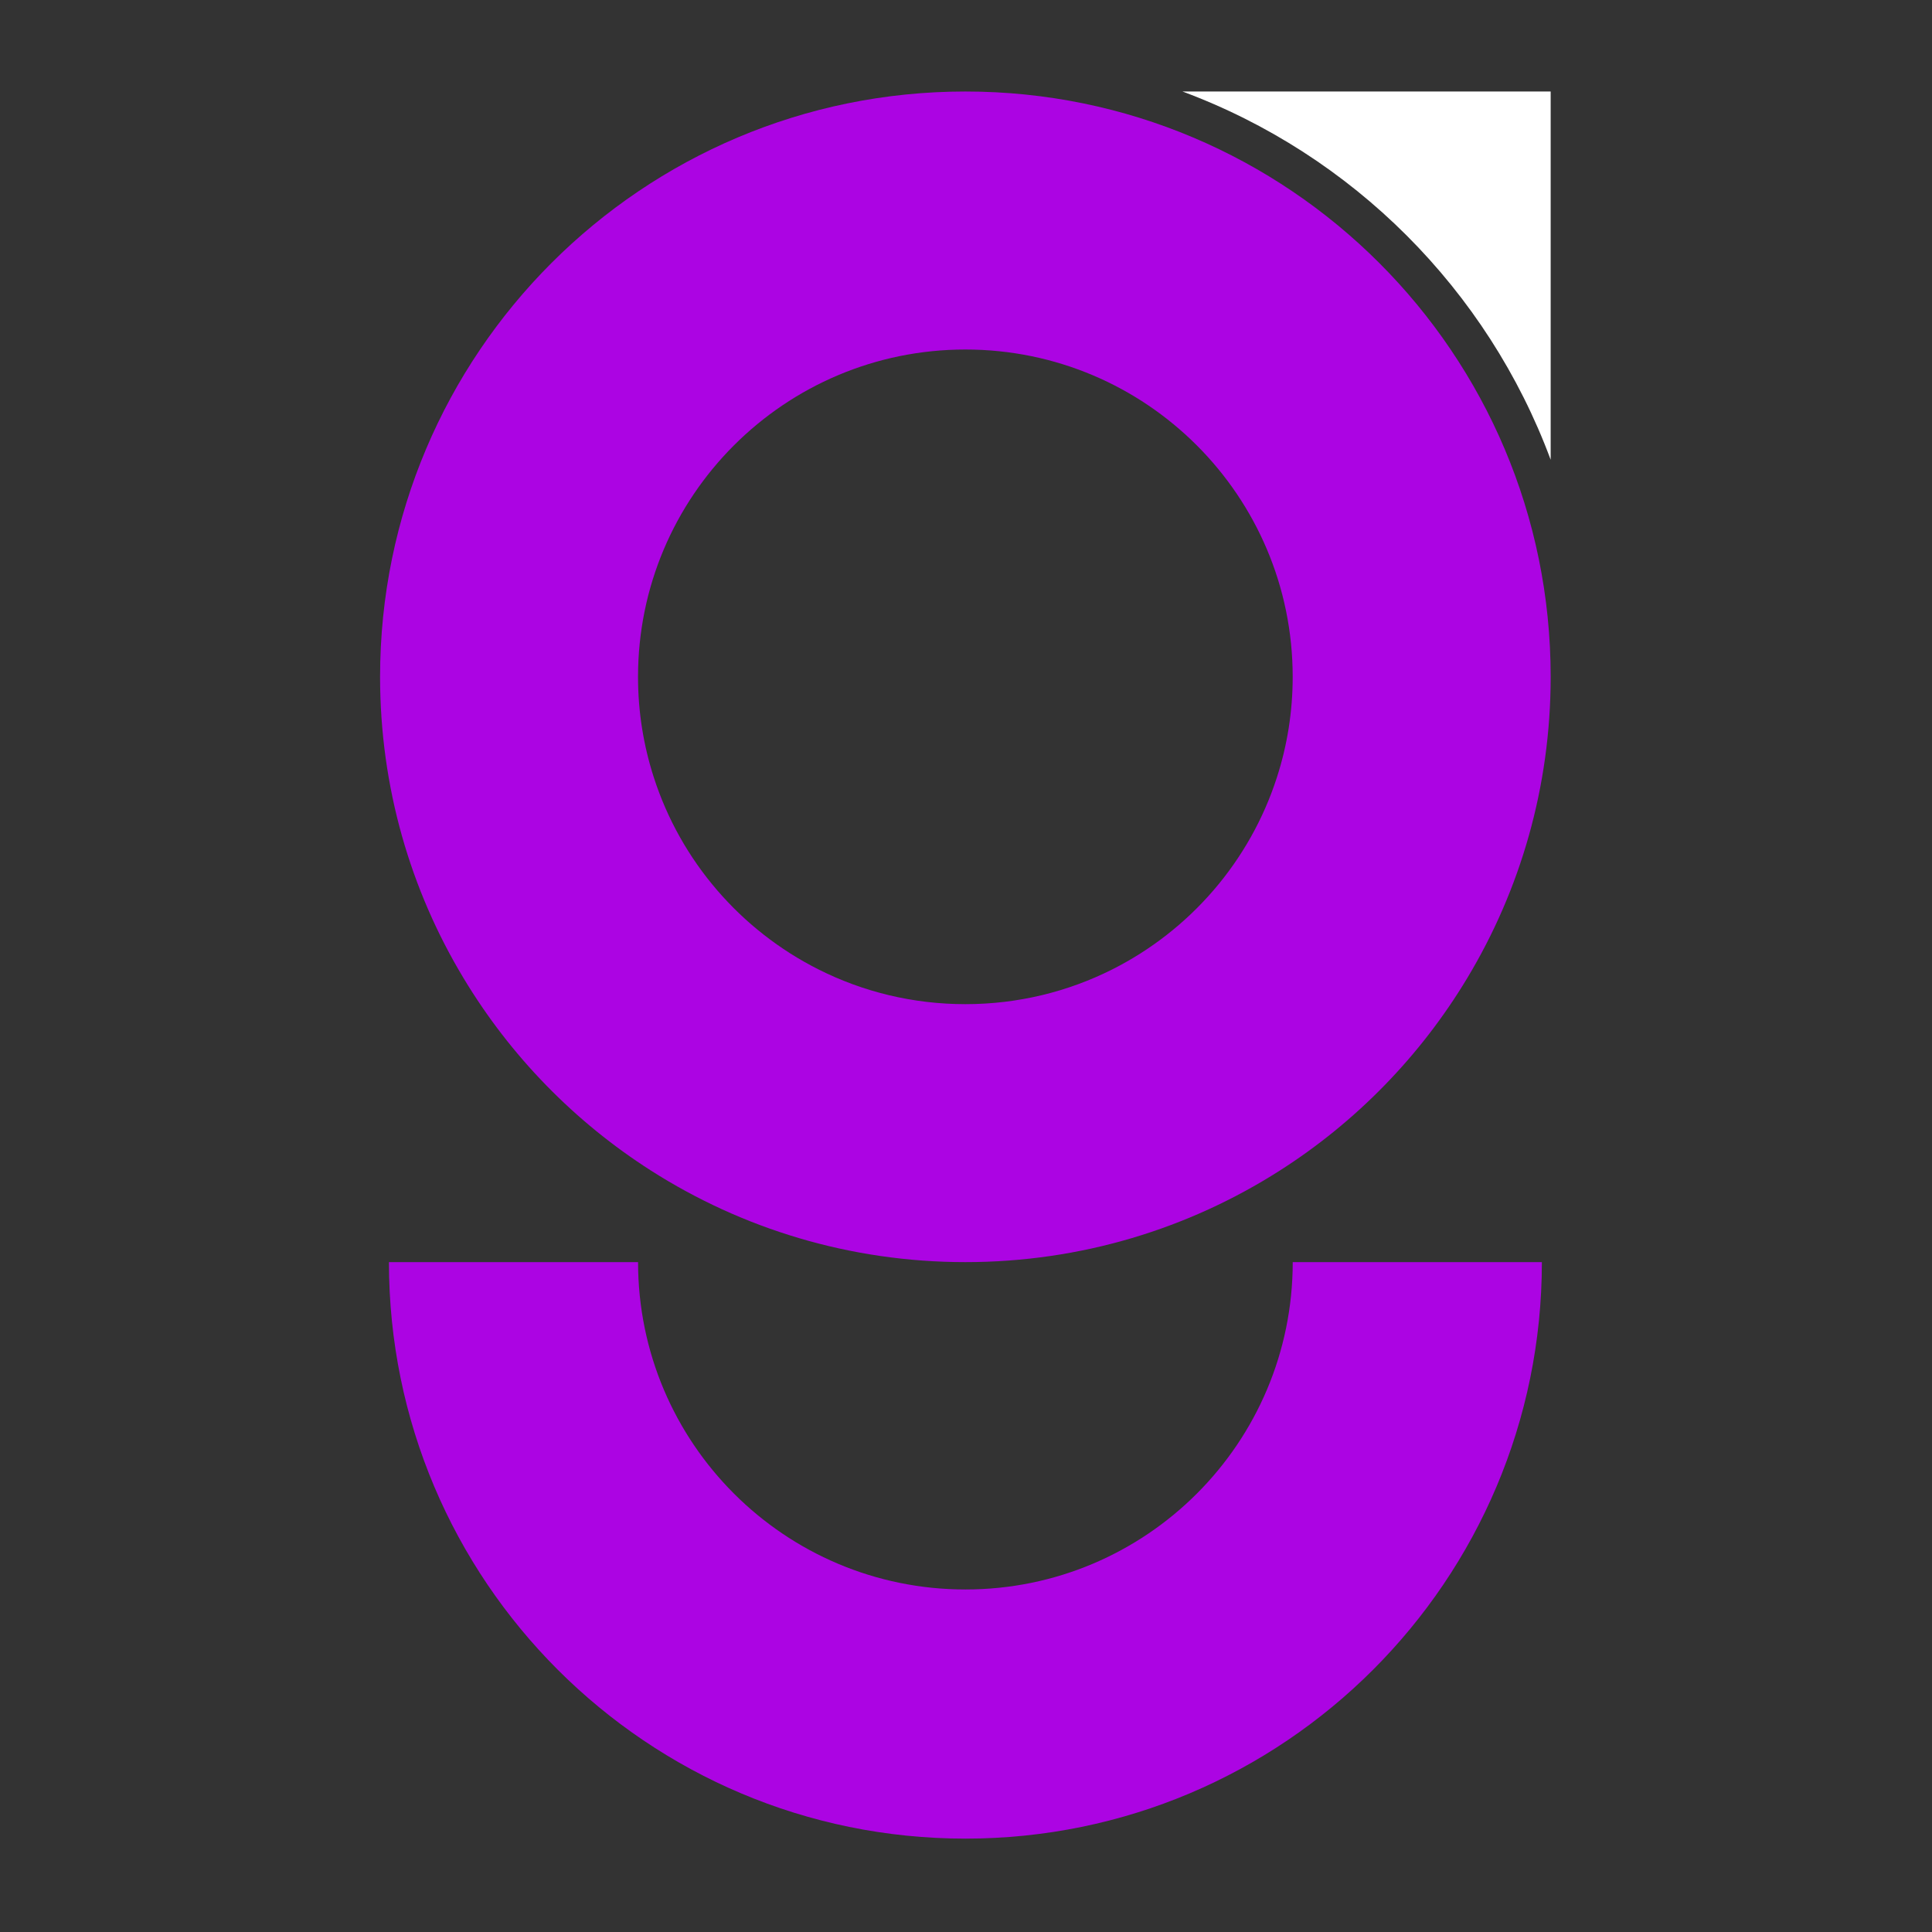 <svg xmlns="http://www.w3.org/2000/svg" xmlns:xlink="http://www.w3.org/1999/xlink" width="500" zoomAndPan="magnify" viewBox="0 0 375 375" height="500" preserveAspectRatio="xMidYMid meet" version="1.2"><rect x="0" y="0" width="375" height="375" fill="#333333" stroke="none"/><defs><clipPath id="fa5f3856ec"><path d="M 229 17.441 L 301 17.441 L 301 90 L 229 90 Z M 229 17.441 "/></clipPath><clipPath id="af8d523f06"><path d="M 73.773 17.441 L 301 17.441 L 301 245 L 73.773 245 Z M 73.773 17.441 "/></clipPath></defs><g id="7193047b40"><g clip-rule="nonzero" clip-path="url(#fa5f3856ec)"><path style=" stroke:none;fill-rule:nonzero;fill:#ffffff;fill-opacity:1;" d="M 300.984 17.762 L 300.984 89.238 C 288.734 56.219 262.516 30.004 229.52 17.762 Z M 300.984 17.762 "/></g><path style=" stroke:none;fill-rule:nonzero;fill:#ac04e3;fill-opacity:1;" d="M 299.277 244.977 C 299.277 306.773 249.18 356.875 187.391 356.875 C 125.594 356.875 75.492 306.781 75.492 244.977 L 123.848 244.977 C 123.848 280.066 152.293 308.516 187.391 308.516 C 222.473 308.516 250.918 280.074 250.918 244.977 Z M 299.277 244.977 "/><g clip-rule="nonzero" clip-path="url(#af8d523f06)"><path style=" stroke:none;fill-rule:nonzero;fill:#ac04e3;fill-opacity:1;" d="M 187.383 17.762 C 124.641 17.762 73.773 68.629 73.773 131.371 C 73.773 152.766 79.68 172.781 89.98 189.863 C 99.055 204.961 111.539 217.758 126.363 227.215 C 143.992 238.461 164.93 244.977 187.383 244.977 C 209.836 244.977 230.766 238.461 248.395 227.215 C 263.219 217.766 275.703 204.961 284.781 189.863 C 295.07 172.781 300.984 152.758 300.984 131.371 C 300.984 68.629 250.121 17.762 187.383 17.762 Z M 187.383 194.906 C 177.141 194.906 167.465 192.488 158.891 188.176 C 143.781 180.582 132.121 167.152 126.887 150.836 C 124.91 144.703 123.84 138.168 123.84 131.379 C 123.84 96.289 152.285 67.84 187.383 67.84 C 222.465 67.84 250.91 96.285 250.91 131.379 C 250.91 138.168 249.84 144.711 247.863 150.836 C 242.625 167.152 230.969 180.582 215.863 188.176 C 207.301 192.48 197.625 194.906 187.383 194.906 Z M 187.383 194.906 "/></g></g></svg>